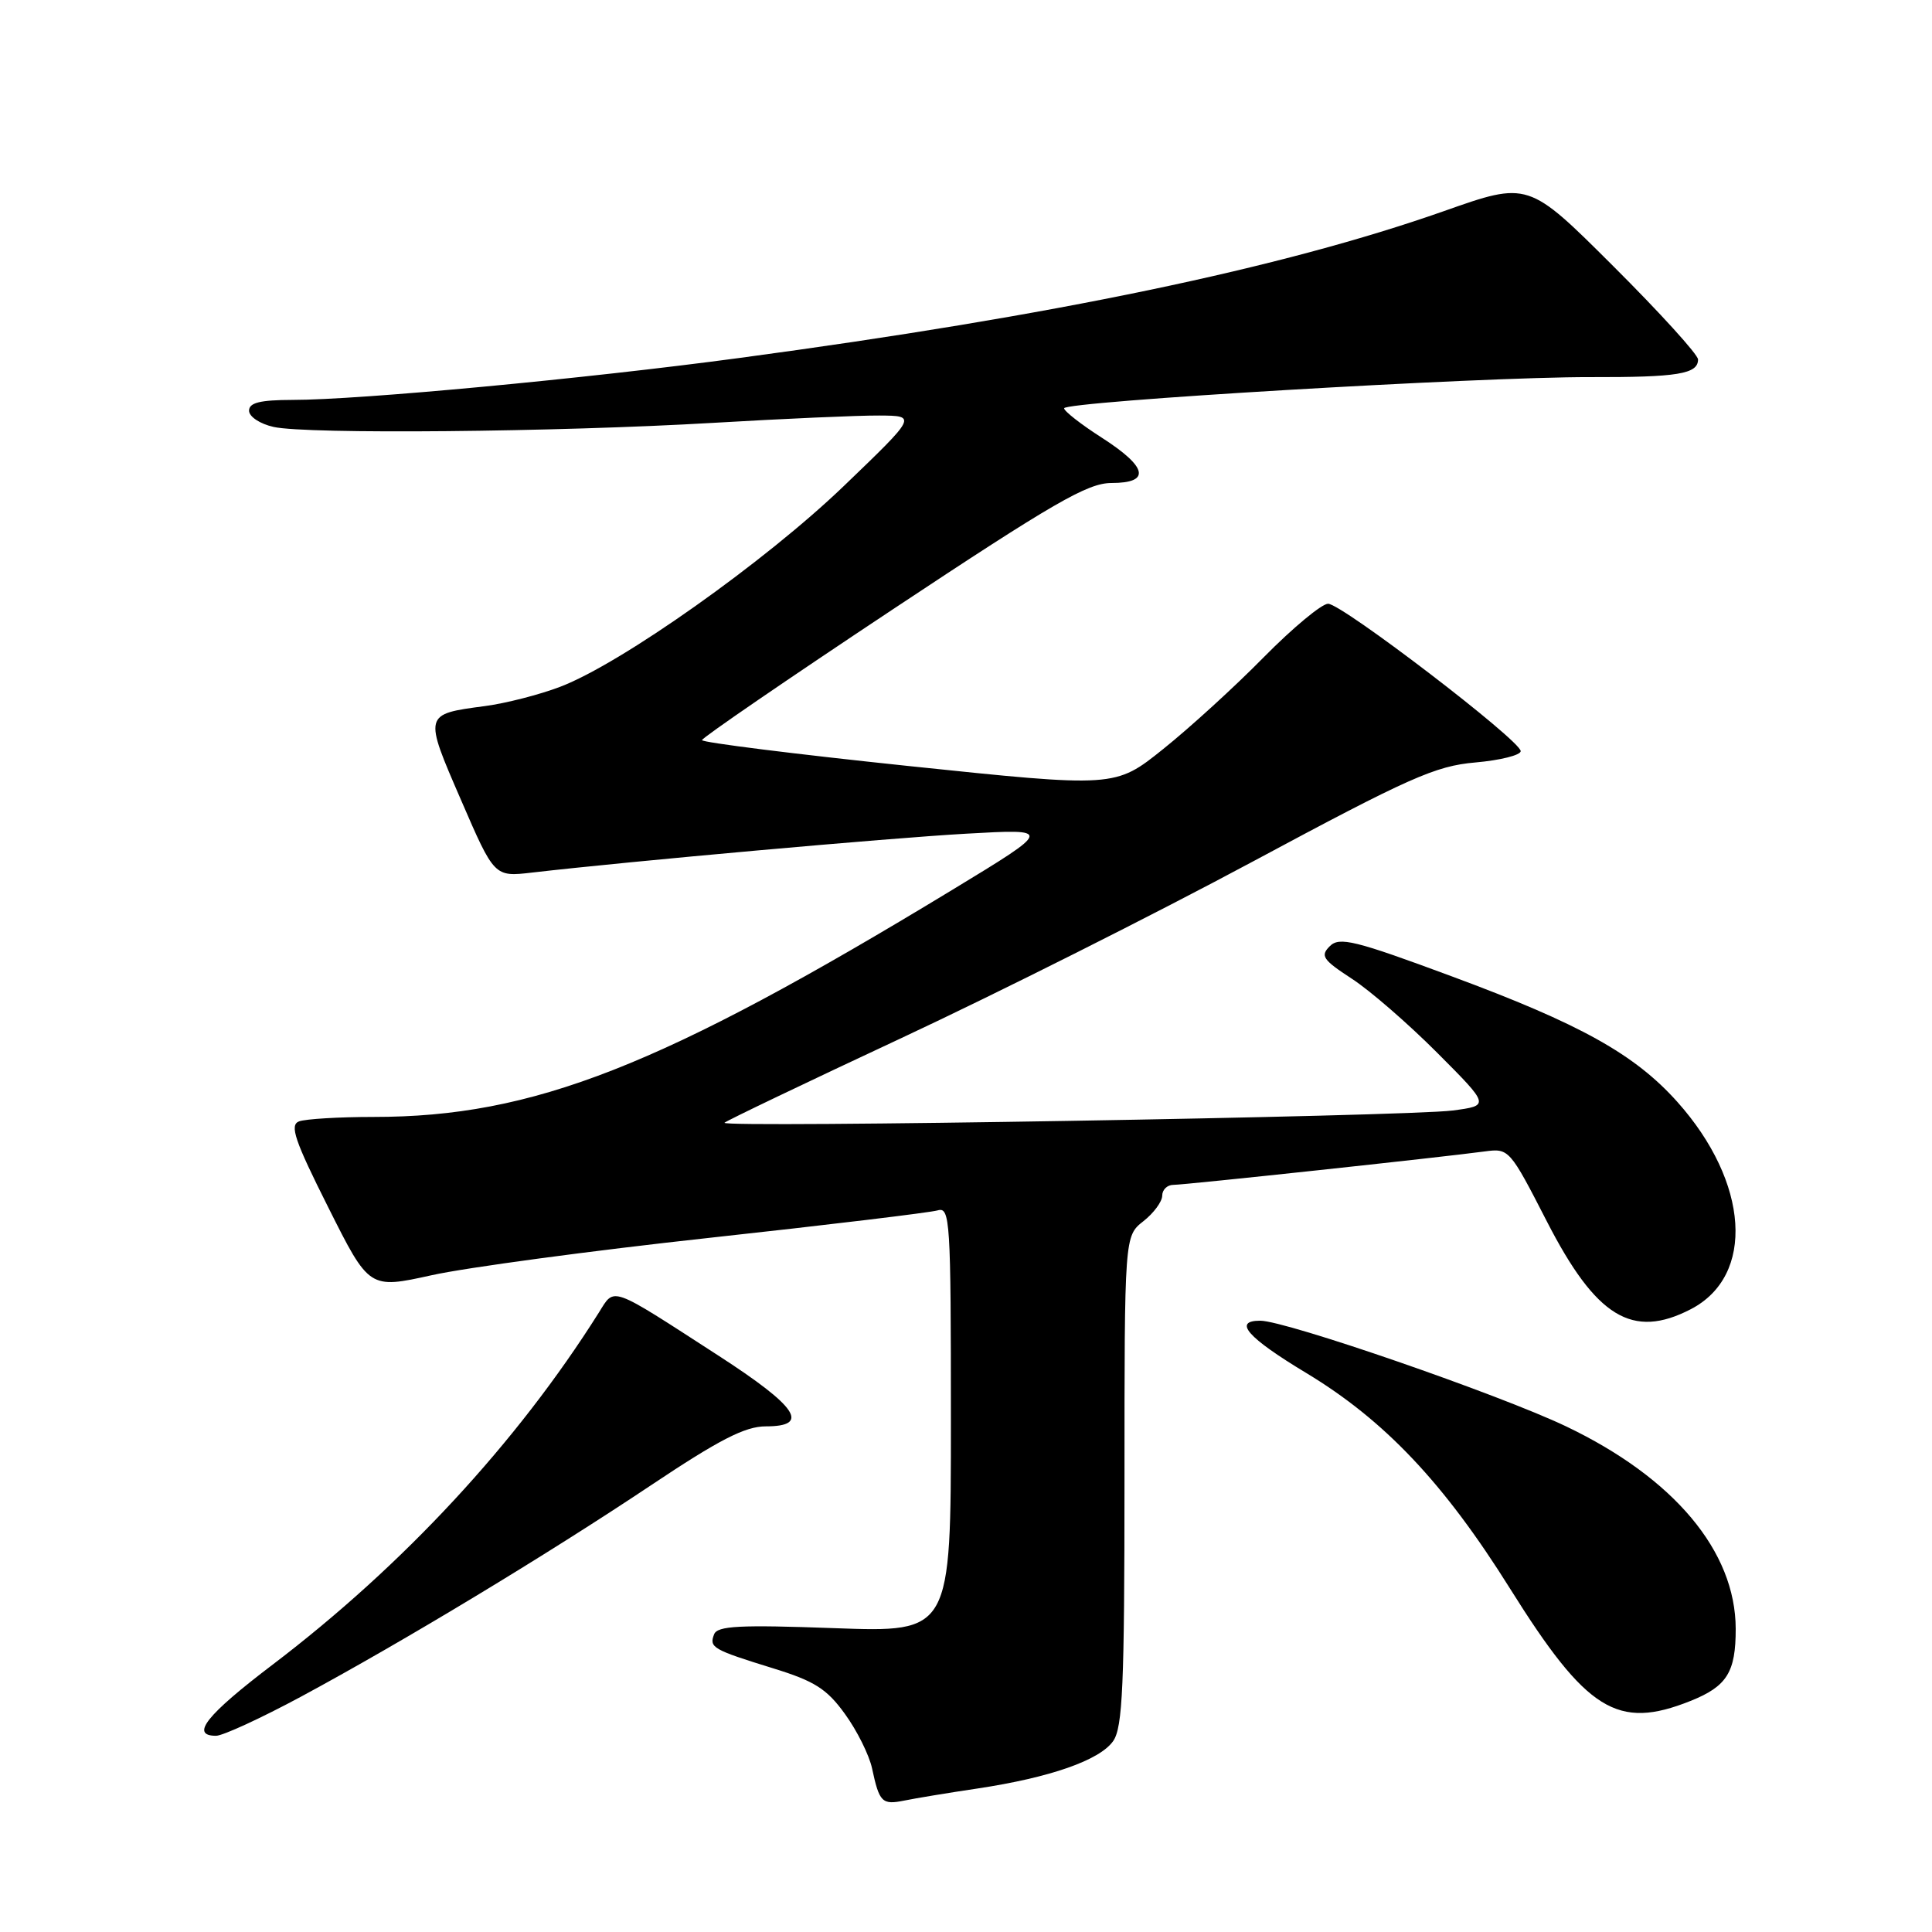 <?xml version="1.0" encoding="UTF-8" standalone="no"?>
<!DOCTYPE svg PUBLIC "-//W3C//DTD SVG 1.1//EN" "http://www.w3.org/Graphics/SVG/1.1/DTD/svg11.dtd" >
<svg xmlns="http://www.w3.org/2000/svg" xmlns:xlink="http://www.w3.org/1999/xlink" version="1.1" viewBox="0 0 256 256">
 <g >
 <path fill="currentColor"
d=" M 129.50 236.99 C 139.14 235.54 145.72 233.24 147.50 230.70 C 148.76 228.90 149.00 223.34 149.00 196.17 C 149.00 163.79 149.00 163.79 151.50 161.82 C 152.88 160.74 154.00 159.21 154.00 158.43 C 154.00 157.64 154.67 157.00 155.48 157.00 C 157.00 157.00 190.96 153.35 196.74 152.57 C 199.94 152.14 200.05 152.26 204.96 161.83 C 211.49 174.55 216.30 177.48 224.03 173.48 C 232.60 169.05 231.79 156.68 222.25 146.00 C 216.60 139.69 209.40 135.68 192.39 129.38 C 179.48 124.59 177.47 124.10 176.20 125.38 C 174.92 126.65 175.28 127.18 179.10 129.67 C 181.50 131.22 186.60 135.65 190.44 139.50 C 197.42 146.50 197.42 146.50 192.46 147.15 C 186.38 147.94 95.30 149.48 96.00 148.77 C 96.28 148.49 106.85 143.43 119.50 137.52 C 132.15 131.61 153.07 121.10 166.00 114.16 C 186.78 103.01 190.19 101.49 195.50 101.03 C 198.80 100.74 201.50 100.06 201.50 99.53 C 201.50 98.13 177.81 80.00 175.98 80.00 C 175.14 80.00 171.31 83.18 167.47 87.07 C 163.64 90.97 157.63 96.45 154.13 99.25 C 147.76 104.36 147.76 104.36 120.38 101.50 C 105.32 99.92 93.01 98.38 93.02 98.07 C 93.04 97.75 104.41 89.96 118.29 80.75 C 139.64 66.59 144.12 64.00 147.27 64.00 C 152.52 64.00 152.07 61.90 146.00 58.00 C 143.25 56.24 141.00 54.48 141.00 54.10 C 141.00 53.20 196.16 49.93 210.67 49.97 C 222.32 50.00 225.00 49.56 225.00 47.63 C 225.00 46.99 219.94 41.42 213.75 35.25 C 202.50 24.03 202.50 24.03 191.34 27.97 C 169.83 35.54 139.63 41.84 98.00 47.43 C 77.54 50.18 47.66 52.99 38.75 52.99 C 34.45 53.00 33.00 53.36 33.00 54.42 C 33.00 55.21 34.45 56.17 36.25 56.57 C 40.67 57.56 73.70 57.25 94.50 56.03 C 103.85 55.48 113.75 55.04 116.50 55.06 C 121.50 55.09 121.50 55.09 111.80 64.41 C 101.36 74.44 82.28 87.95 74.21 91.01 C 71.48 92.05 67.00 93.20 64.25 93.56 C 56.12 94.64 56.13 94.58 61.09 106.01 C 65.50 116.20 65.50 116.20 70.50 115.62 C 83.47 114.12 117.69 111.05 128.00 110.47 C 139.50 109.82 139.50 109.82 126.20 117.90 C 87.51 141.40 70.69 148.00 49.49 148.00 C 44.91 148.00 40.47 148.27 39.62 148.59 C 38.35 149.08 39.04 151.11 43.50 159.99 C 48.92 170.80 48.92 170.80 57.21 168.97 C 61.77 167.96 78.32 165.73 94.00 164.02 C 109.68 162.31 123.29 160.67 124.25 160.38 C 125.89 159.90 126.00 161.68 126.00 188.08 C 126.00 216.30 126.00 216.30 110.57 215.74 C 97.99 215.28 95.05 215.43 94.62 216.56 C 93.95 218.30 94.42 218.58 102.44 221.06 C 107.93 222.75 109.56 223.78 111.96 227.11 C 113.56 229.31 115.17 232.55 115.55 234.31 C 116.52 238.84 116.87 239.18 119.85 238.58 C 121.31 238.28 125.65 237.56 129.50 236.99 Z  M 39.88 224.82 C 53.37 217.55 72.43 206.04 86.22 196.83 C 95.32 190.75 98.73 189.00 101.47 189.00 C 107.42 189.00 105.68 186.41 95.17 179.61 C 80.65 170.22 81.49 170.52 79.34 173.94 C 68.49 191.17 53.43 207.42 36.13 220.57 C 27.36 227.23 25.15 230.00 28.63 230.00 C 29.52 230.00 34.58 227.67 39.88 224.82 Z  M 224.01 225.38 C 228.83 223.45 230.00 221.58 229.99 215.82 C 229.97 205.55 221.81 195.83 207.51 189.00 C 198.62 184.76 170.37 175.00 166.99 175.00 C 163.33 175.00 165.29 177.23 173.07 181.92 C 183.46 188.18 191.34 196.51 200.09 210.50 C 210.26 226.74 214.31 229.26 224.01 225.38 Z "/>
</g>
</svg>